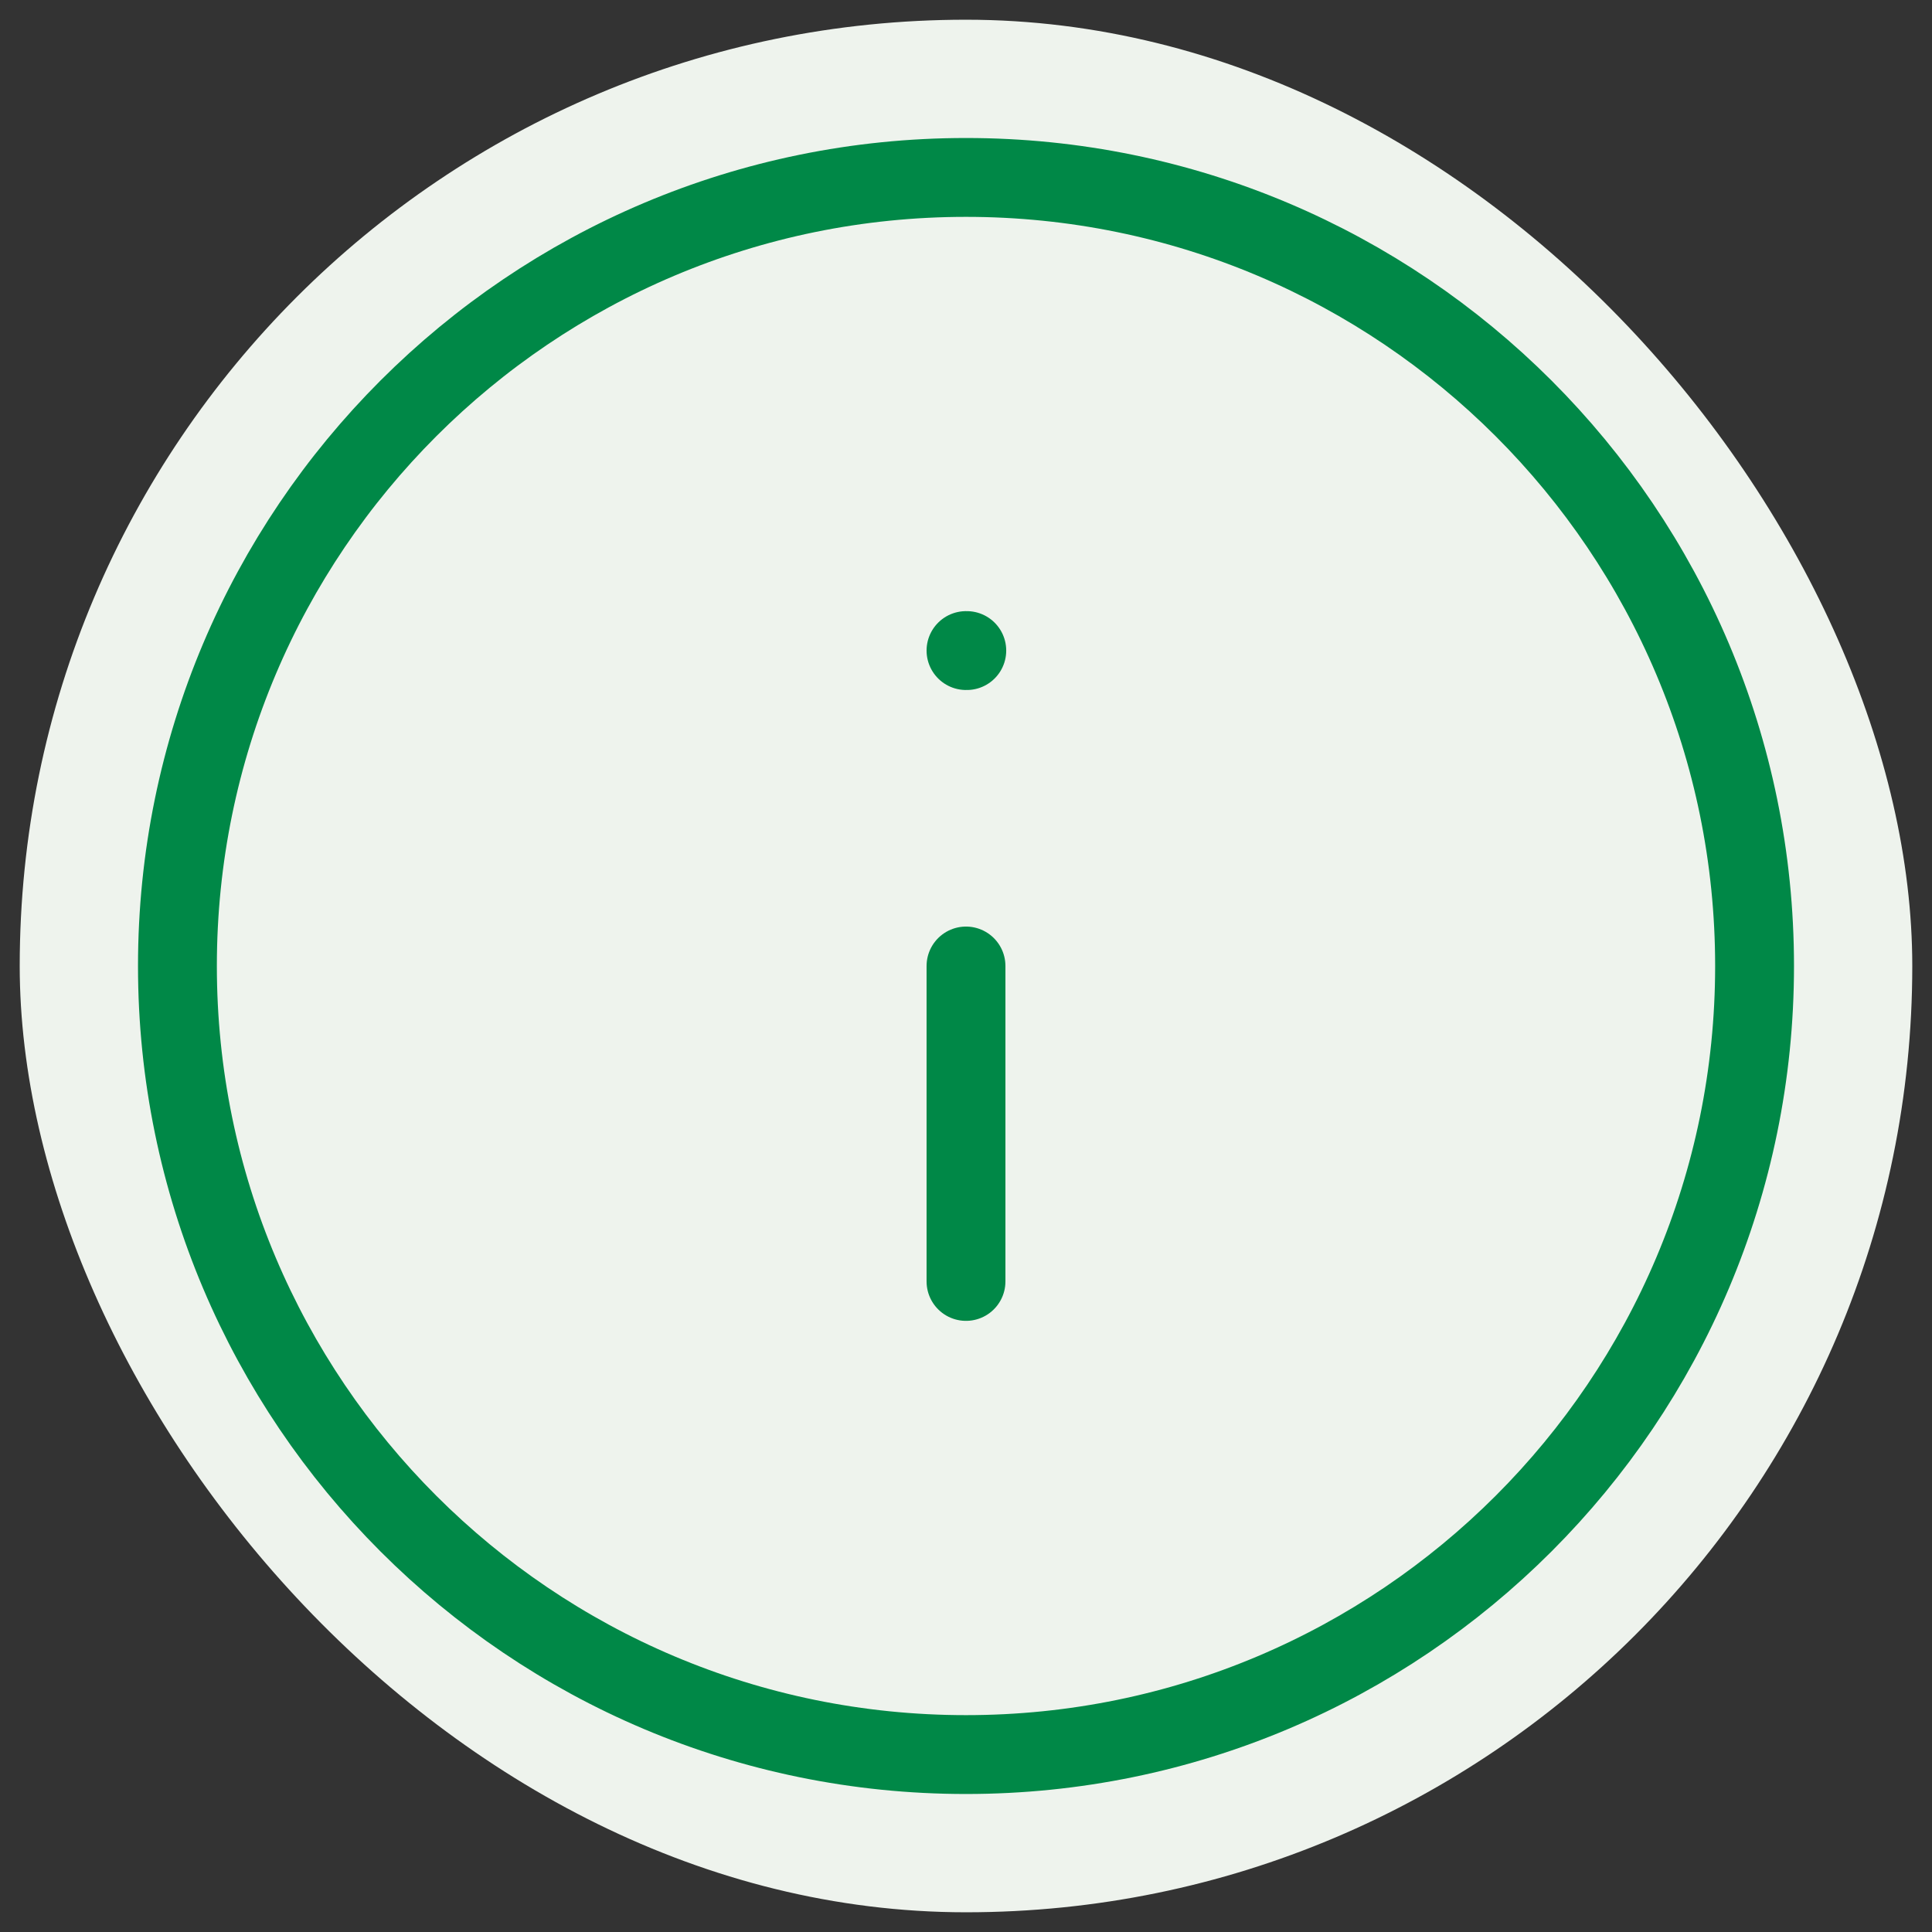 <svg width="49" height="49" viewBox="0 0 49 49" fill="none" xmlns="http://www.w3.org/2000/svg">
<rect x="0" y="0" width="49" height="49" fill="#333333" stroke="none"/>
<rect x="0.5" y="0.5" width="48" height="48" rx="24" fill="#EEF3ED"/>
<path d="M24.5 44.5C35.546 44.5 44.5 35.546 44.5 24.5C44.5 13.454 35.546 4.5 24.5 4.5C13.454 4.5 4.5 13.454 4.5 24.5C4.5 35.546 13.454 44.5 24.5 44.5Z" stroke="#008847" stroke-width="2" stroke-linecap="round" stroke-linejoin="round"/>
<path d="M24.5 32.5V24.5" stroke="#008847" stroke-width="2" stroke-linecap="round" stroke-linejoin="round"/>
<path d="M24.5 16.5H24.52" stroke="#008847" stroke-width="2" stroke-linecap="round" stroke-linejoin="round"/>
</svg>
